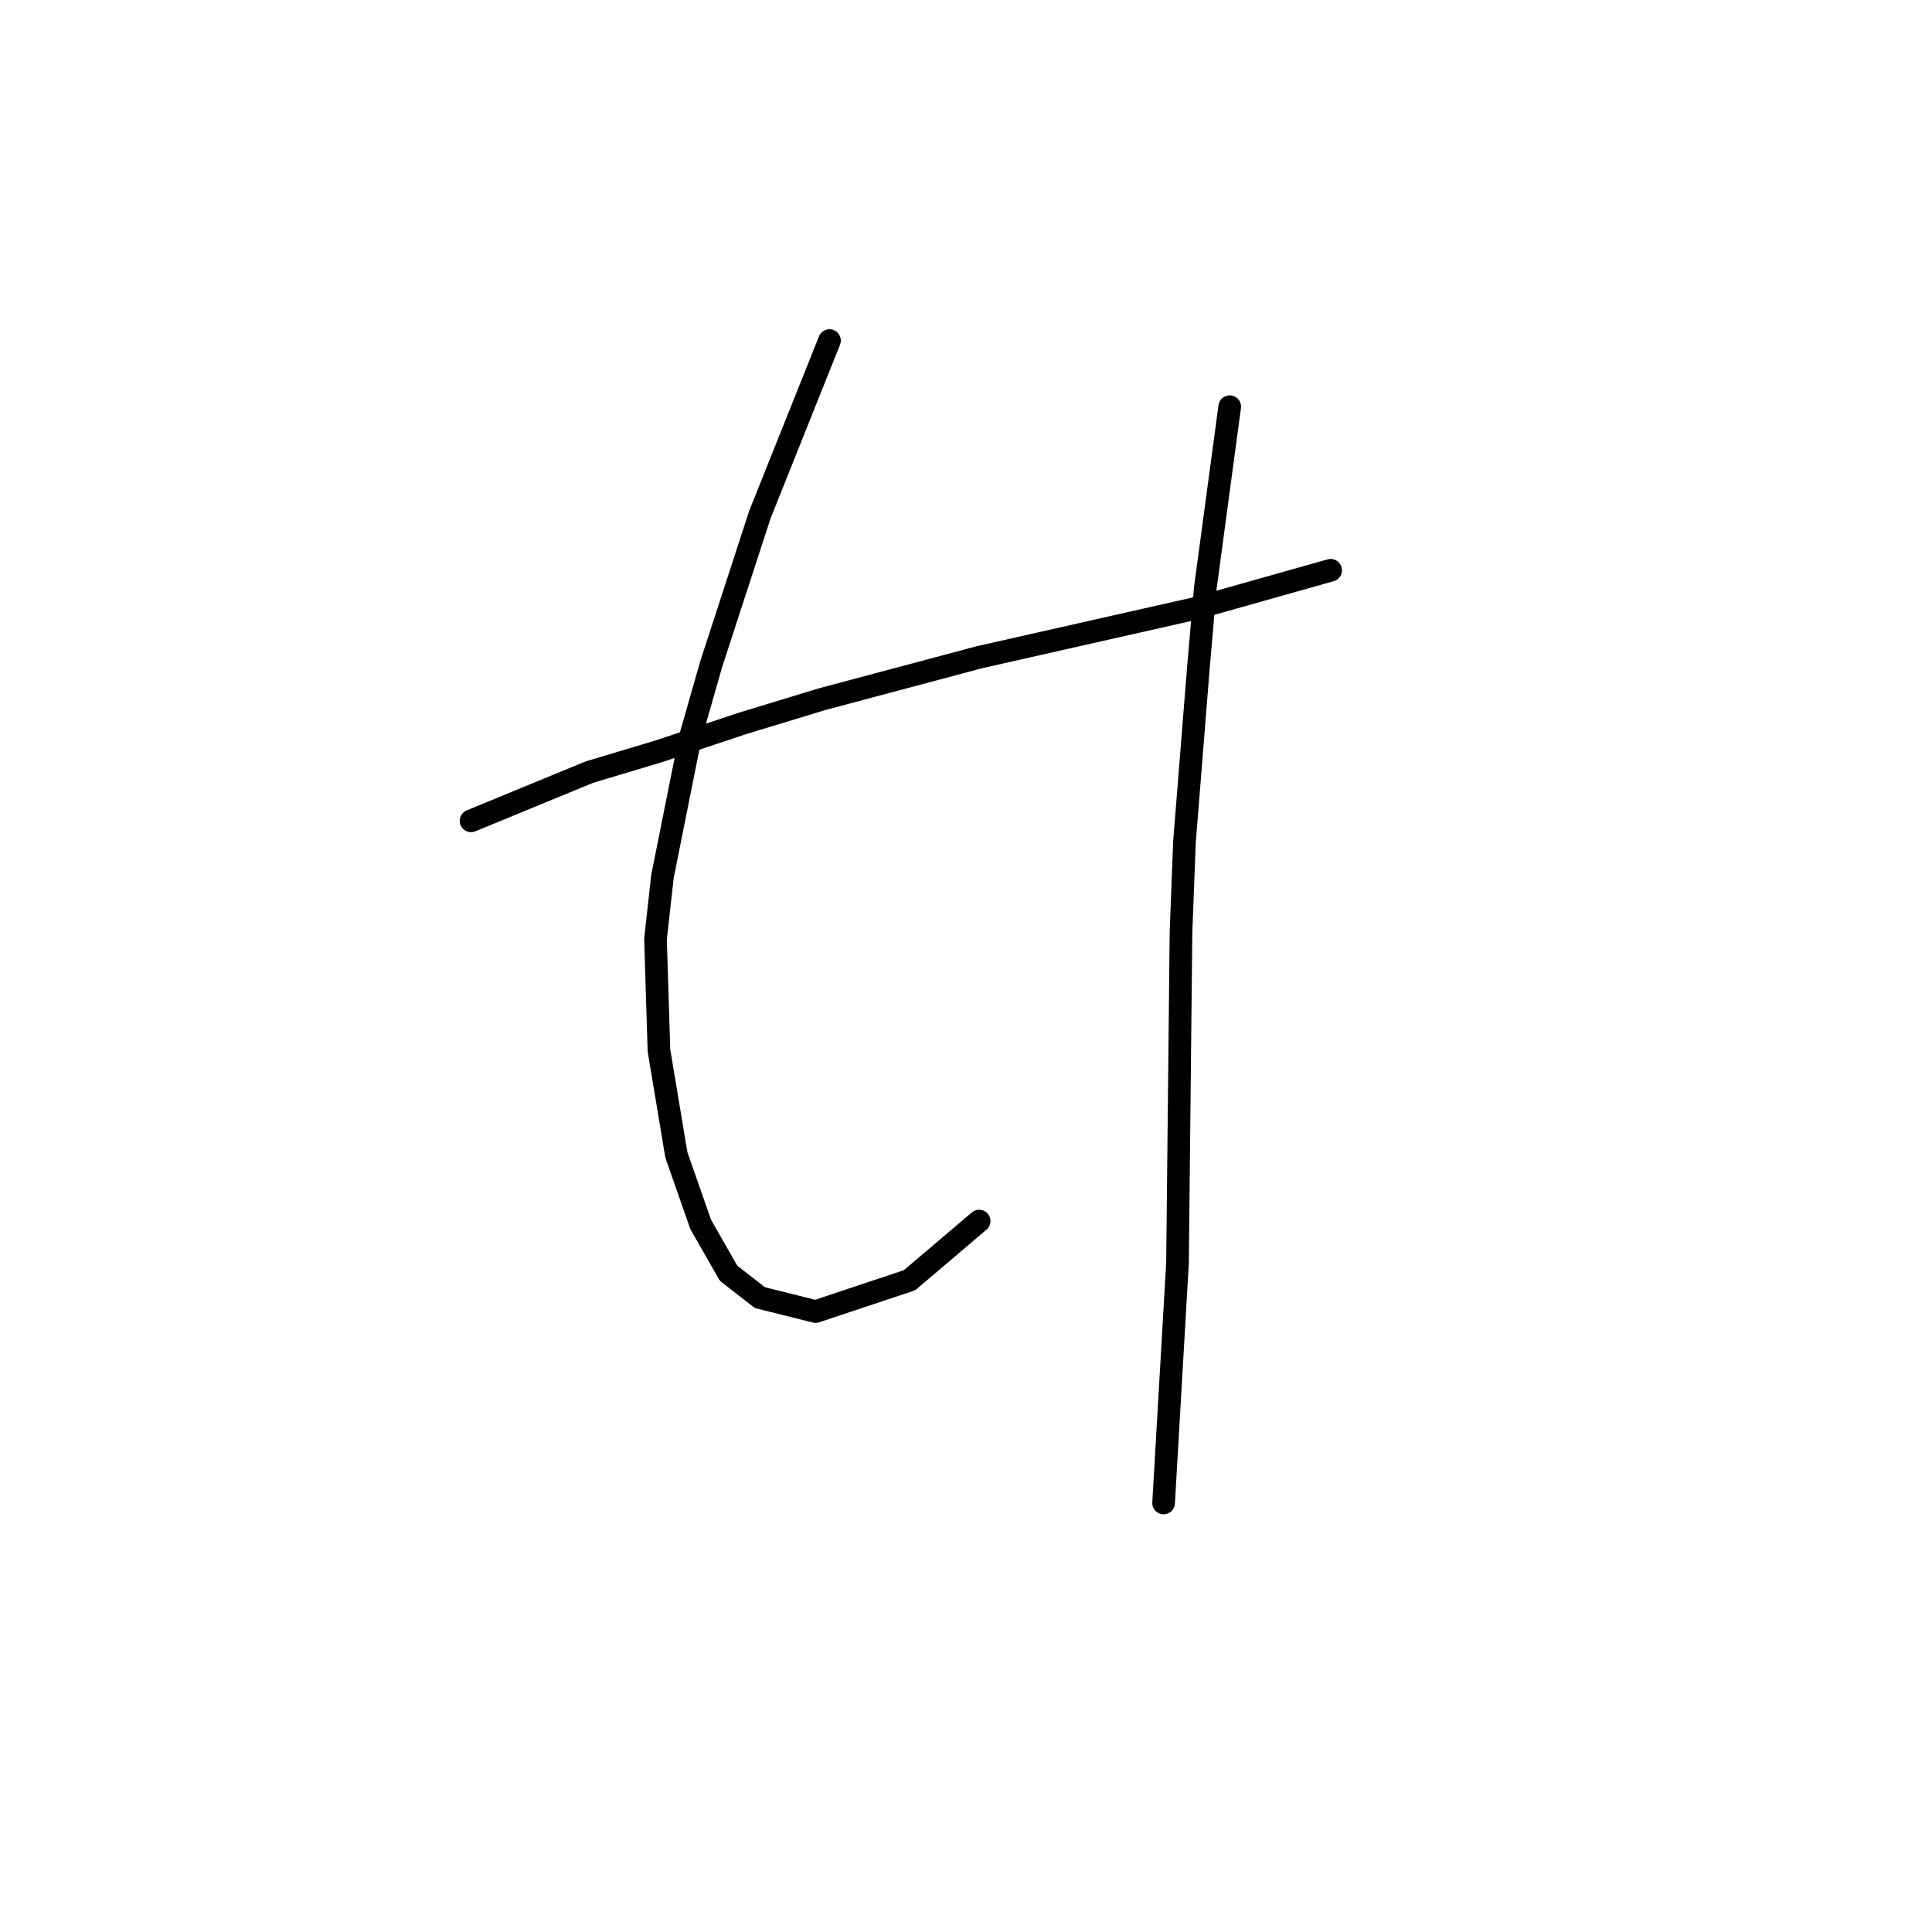 <?xml version="1.0" standalone="no"?>
    <svg width="256" height="256" xmlns="http://www.w3.org/2000/svg" version="1.1">
    <polyline stroke="black" stroke-width="3" stroke-linecap="round" fill="transparent" stroke-linejoin="round" points="62.416 108.766 78.094 102.31 87.317 99.543 98.384 95.854 108.99 92.626 129.742 87.093 158.332 80.637 176.317 75.564 176.317 75.564 " />
        <polyline stroke="black" stroke-width="3" stroke-linecap="round" fill="transparent" stroke-linejoin="round" points="109.913 45.129 100.69 68.186 94.234 88.015 91.467 97.699 87.778 116.144 86.856 124.445 87.317 139.201 89.623 153.035 92.851 162.258 96.54 168.714 100.69 171.942 108.068 173.787 120.519 169.636 129.742 161.797 129.742 161.797 " />
        <polyline stroke="black" stroke-width="3" stroke-linecap="round" fill="transparent" stroke-linejoin="round" points="162.944 53.891 159.716 77.87 158.793 88.476 156.949 111.533 156.488 123.523 156.027 167.331 154.182 199.149 154.182 199.149 " />
        </svg>